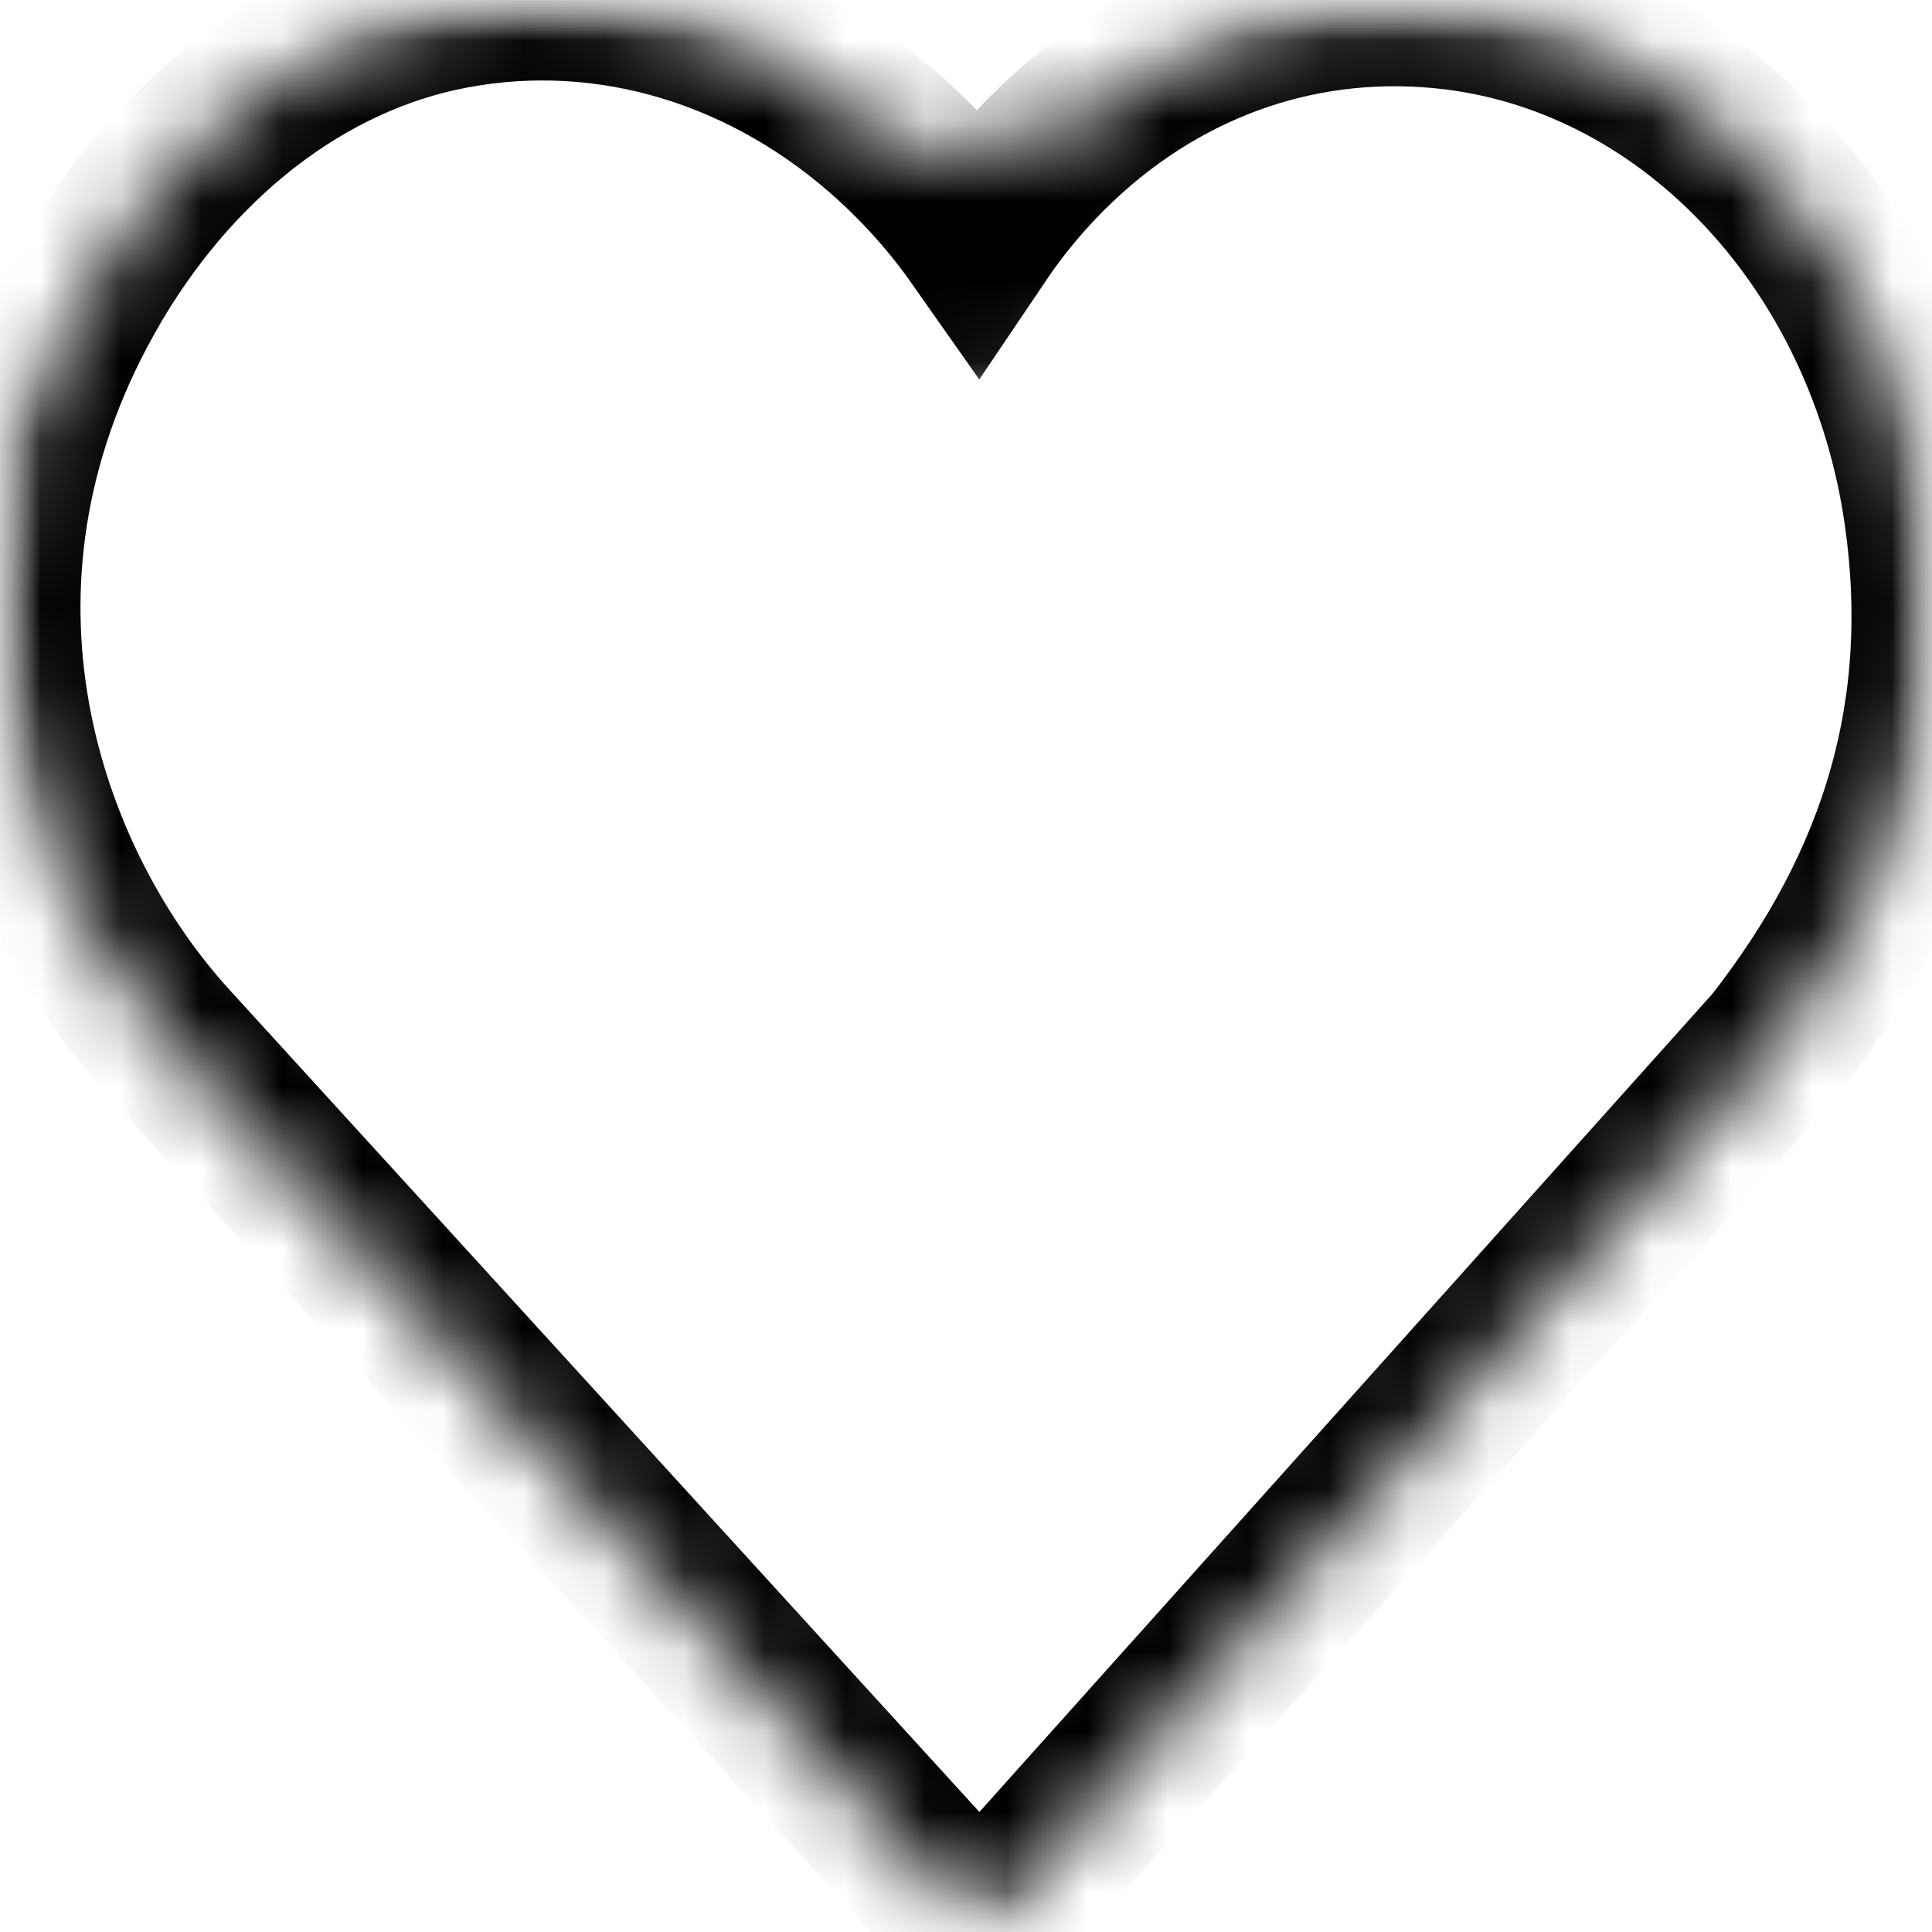 <svg width="24" height="24" viewBox="0 0 24 24" fill="none" xmlns="http://www.w3.org/2000/svg">
<mask id="mask0_1_2186" style="mask-type:luminance" maskUnits="userSpaceOnUse" x="0" y="0" width="24" height="24">
<path d="M0 0H24V24H0V0Z" fill="white"/>
</mask>
<g mask="url(#mask0_1_2186)">
<mask id="mask1_1_2186" style="mask-type:luminance" maskUnits="userSpaceOnUse" x="0" y="-1" width="25" height="25">
<path d="M1.835 4.301L1.835 4.301C0.138 7.495 1.318 10.611 2.838 12.282C2.839 12.282 2.839 12.282 2.839 12.282L12.166 22.509L21.267 12.351C22.699 10.521 23.218 8.639 22.919 6.534L22.919 6.534C22.5 3.577 20.395 1.414 17.953 1.11C16.441 0.924 14.981 1.406 13.821 2.508L1.835 4.301ZM1.835 4.301C2.756 2.566 4.174 1.445 5.661 1.117C7.258 0.767 8.945 1.209 10.298 2.384L1.835 4.301ZM12.163 4.712L11.329 3.525C11.035 3.107 10.69 2.725 10.298 2.384L12.163 4.712ZM12.163 4.712L12.975 3.51M12.163 4.712L12.975 3.51M12.975 3.51C13.223 3.142 13.506 2.807 13.821 2.508L12.975 3.51Z" stroke="white" stroke-width="2"/>
</mask>
<g mask="url(#mask1_1_2186)">
<path d="M0.951 3.832C-0.995 7.496 0.377 11.062 2.099 12.955L12.173 24L22.034 12.994C23.636 10.958 24.25 8.798 23.909 6.394C23.438 3.067 21.039 0.486 18.076 0.118C16.258 -0.106 14.503 0.482 13.132 1.783C12.764 2.133 12.434 2.524 12.147 2.95C11.806 2.465 11.406 2.022 10.954 1.629C9.379 0.261 7.373 -0.283 5.446 0.14C3.621 0.543 1.983 1.888 0.951 3.832Z" stroke="black" stroke-width="2"/>
</g>
</g>
</svg>
